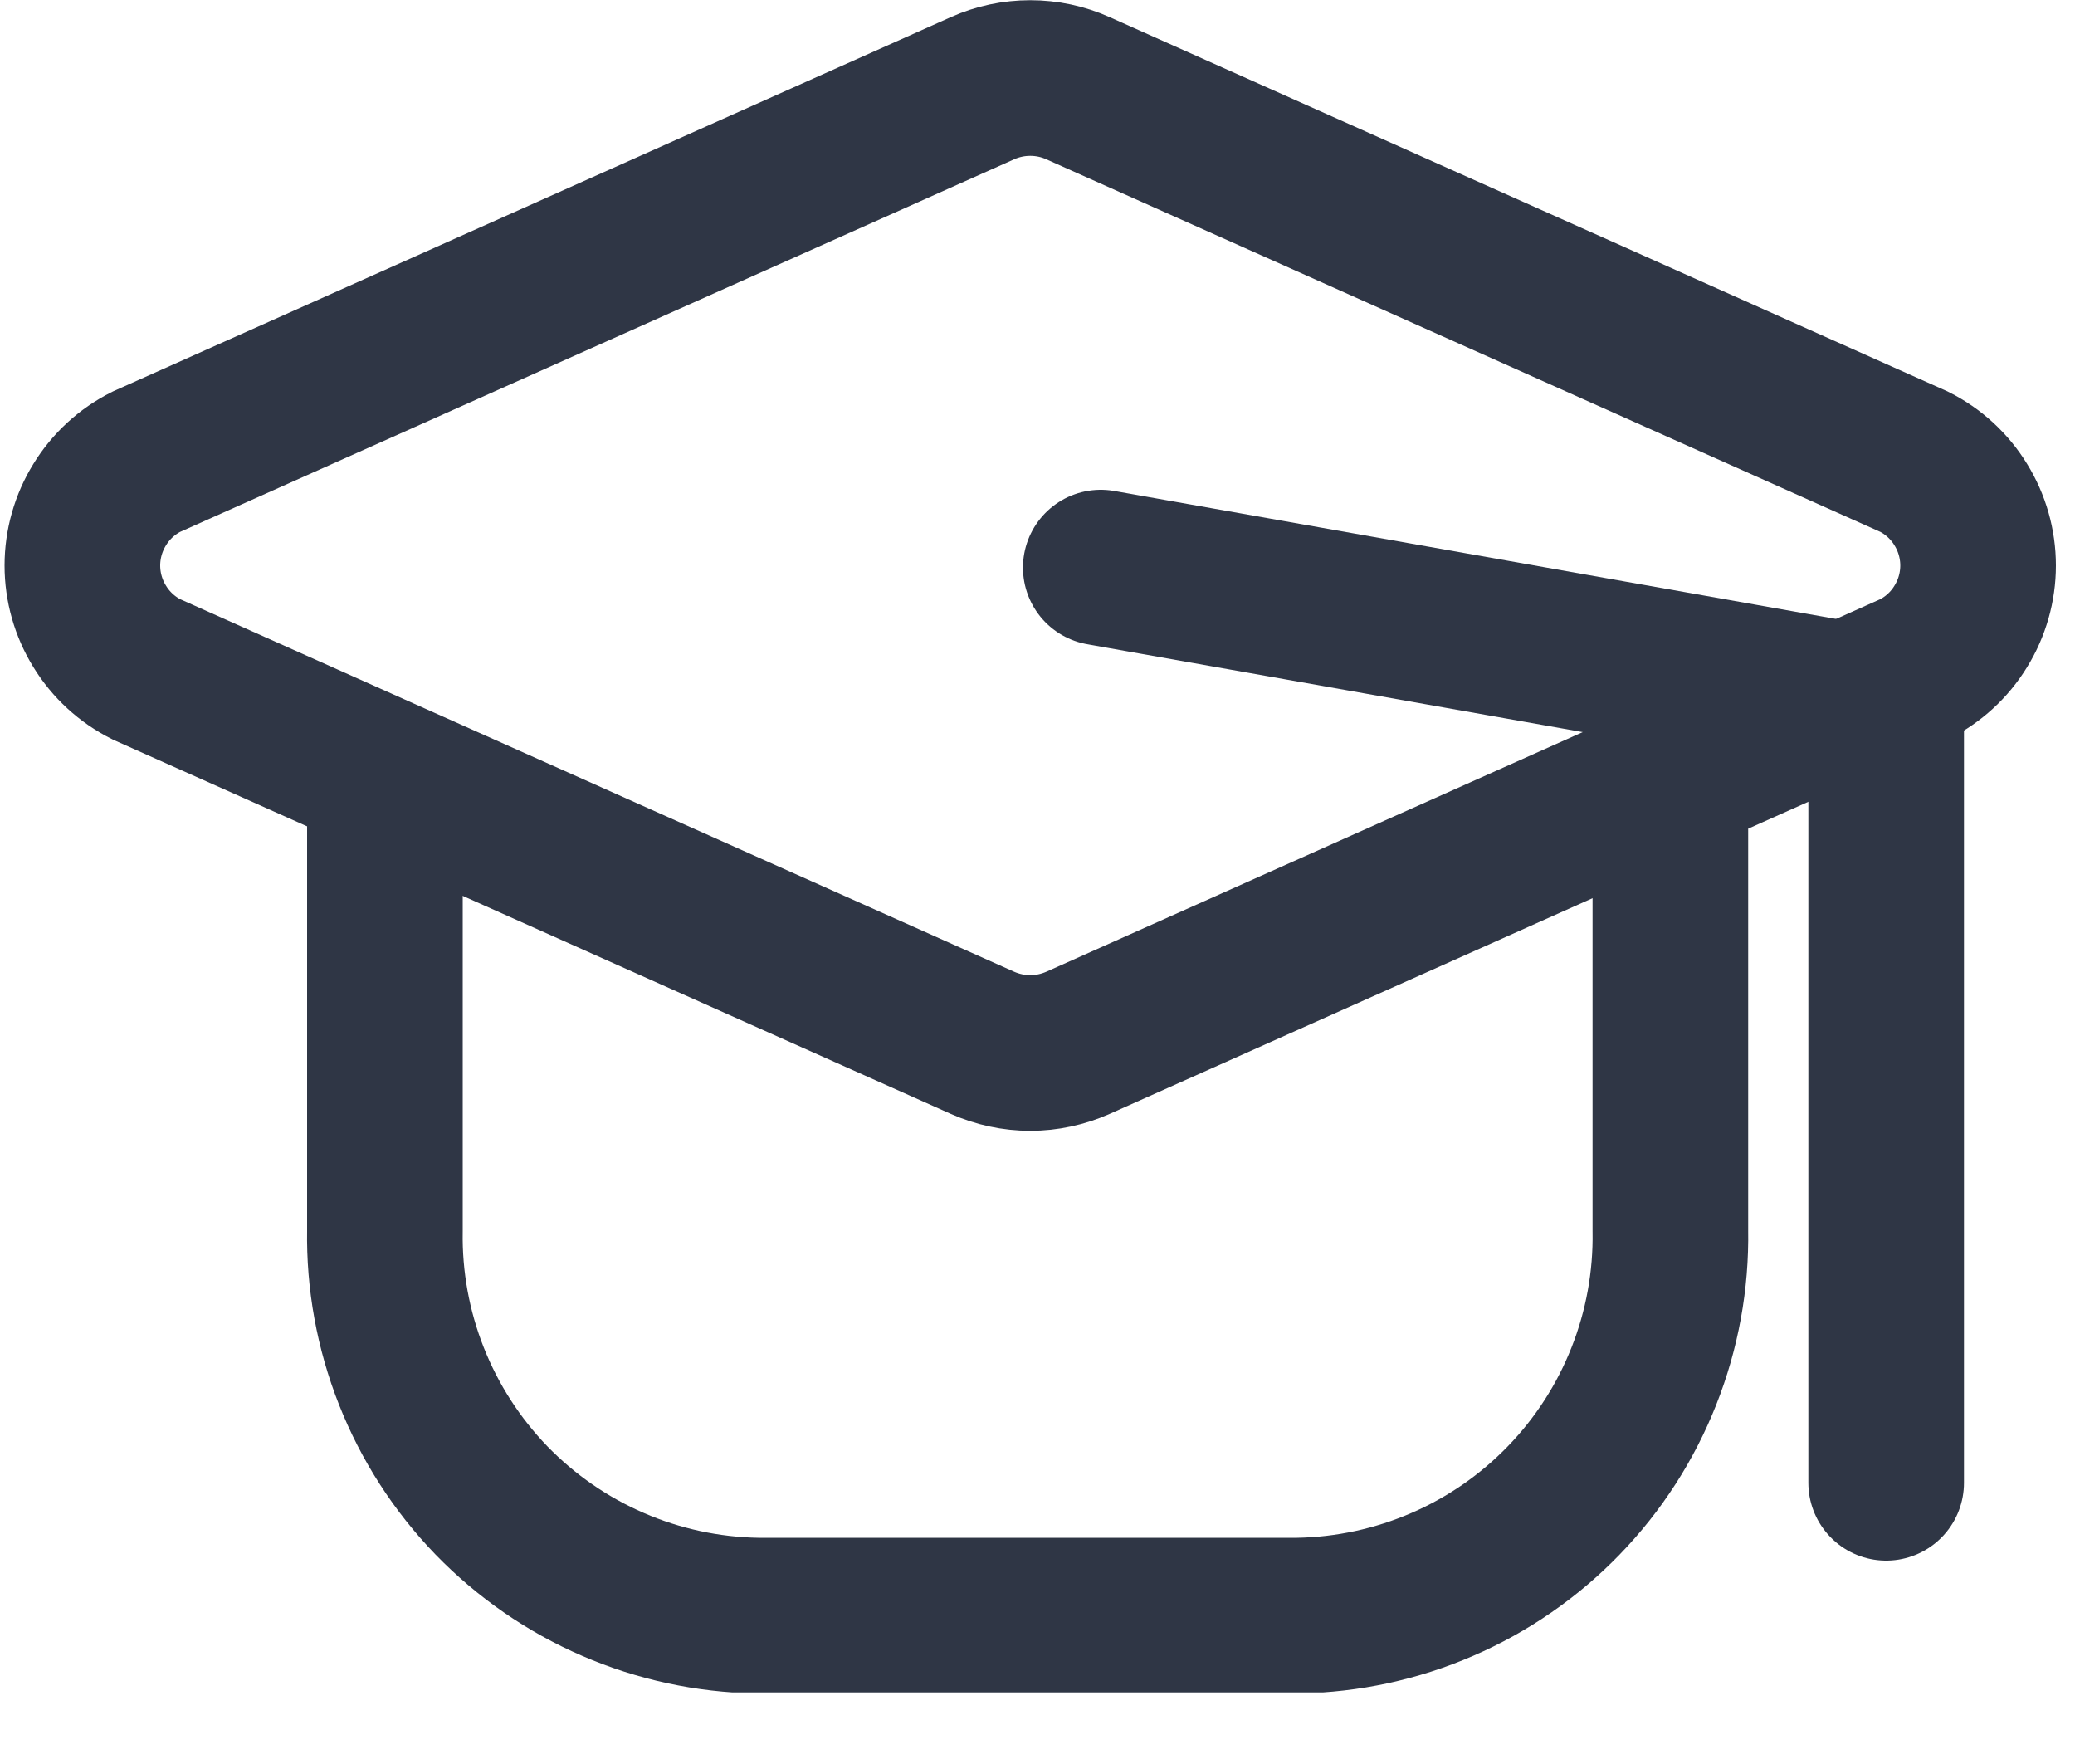 <svg width="20" height="17" viewBox="0 0 20 17" fill="none" xmlns="http://www.w3.org/2000/svg">
<g clip-path="url(#clip0_2547_5223)">
<path d="M16.1 8V11.86C16.108 12.339 16.021 12.816 15.845 13.261C15.669 13.707 15.407 14.114 15.073 14.459C14.74 14.803 14.342 15.079 13.902 15.269C13.462 15.46 12.989 15.562 12.51 15.57H7.3C6.821 15.562 6.348 15.46 5.908 15.269C5.468 15.079 5.07 14.803 4.736 14.459C4.403 14.114 4.141 13.707 3.965 13.261C3.789 12.816 3.702 12.339 3.71 11.86V7.86" stroke="#2F3645" stroke-width="1.5" stroke-linecap="round" stroke-linejoin="round"/>
<path d="M9.47 0.85L1.41 4.45C1.225 4.543 1.069 4.686 0.961 4.863C0.852 5.039 0.794 5.243 0.794 5.45C0.794 5.657 0.852 5.861 0.961 6.037C1.069 6.214 1.225 6.357 1.41 6.45L9.47 10.05C9.615 10.114 9.772 10.148 9.93 10.148C10.089 10.148 10.245 10.114 10.39 10.05L18.45 6.45C18.635 6.357 18.791 6.214 18.899 6.037C19.008 5.861 19.066 5.657 19.066 5.45C19.066 5.243 19.008 5.039 18.899 4.863C18.791 4.686 18.635 4.543 18.45 4.45L10.39 0.85C10.245 0.785 10.089 0.752 9.93 0.752C9.772 0.752 9.615 0.785 9.47 0.85Z" stroke="#2F3645" stroke-width="1.5" stroke-miterlimit="10"/>
<path d="M10.61 5.47L17.66 6.72" stroke="#2F3645" stroke-width="1.5" stroke-linecap="round" stroke-linejoin="round"/>
<path d="M18.18 14.29V6.93" stroke="#2F3645" stroke-width="1.5" stroke-linecap="round" stroke-linejoin="round"/>
</g>
<defs>
<clipPath id="clip0_2547_5223">
<rect width="19.86" height="16.31" fill="white"/>
</clipPath>
</defs>
</svg>
